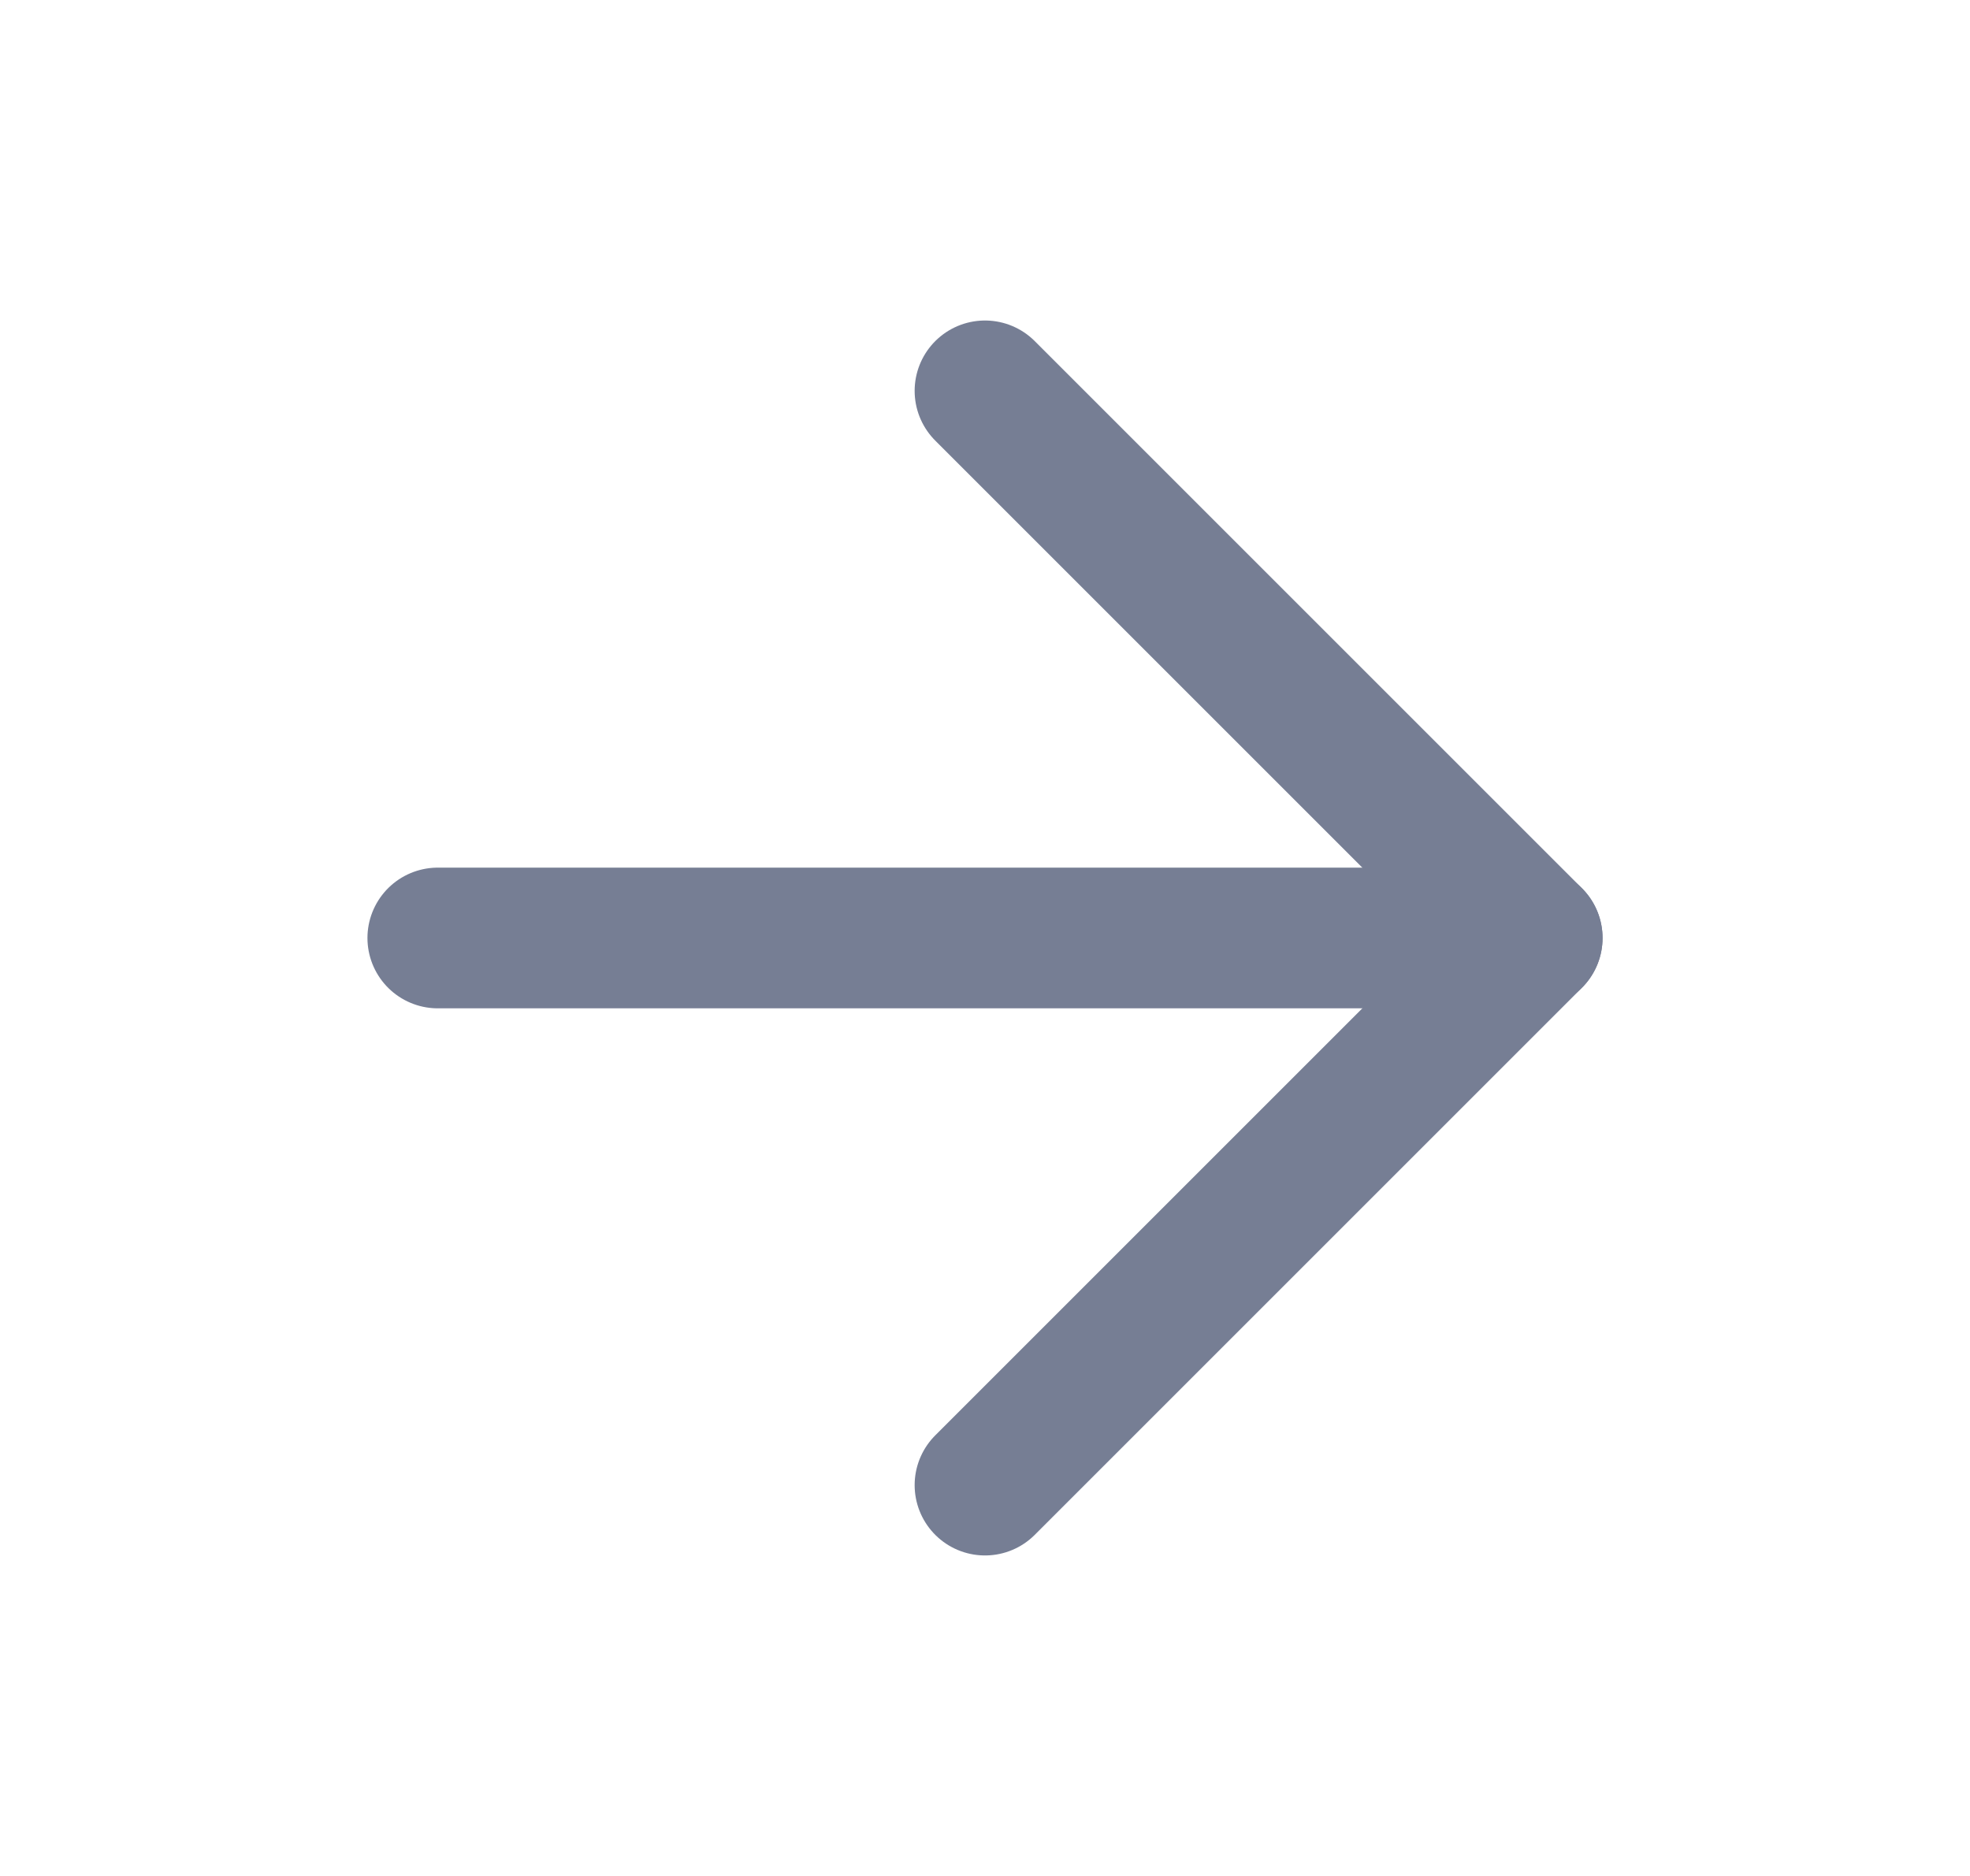 <svg width="21" height="20" viewBox="0 0 21 20" fill="none" xmlns="http://www.w3.org/2000/svg">
<path d="M4.667 10H16.333" stroke="#767E94" stroke-width="1.5" stroke-linecap="round" stroke-linejoin="round"/>
<path d="M10.5 4.167L16.333 10L10.5 15.833" stroke="#767E94" stroke-width="1.5" stroke-linecap="round" stroke-linejoin="round"/>
</svg>
